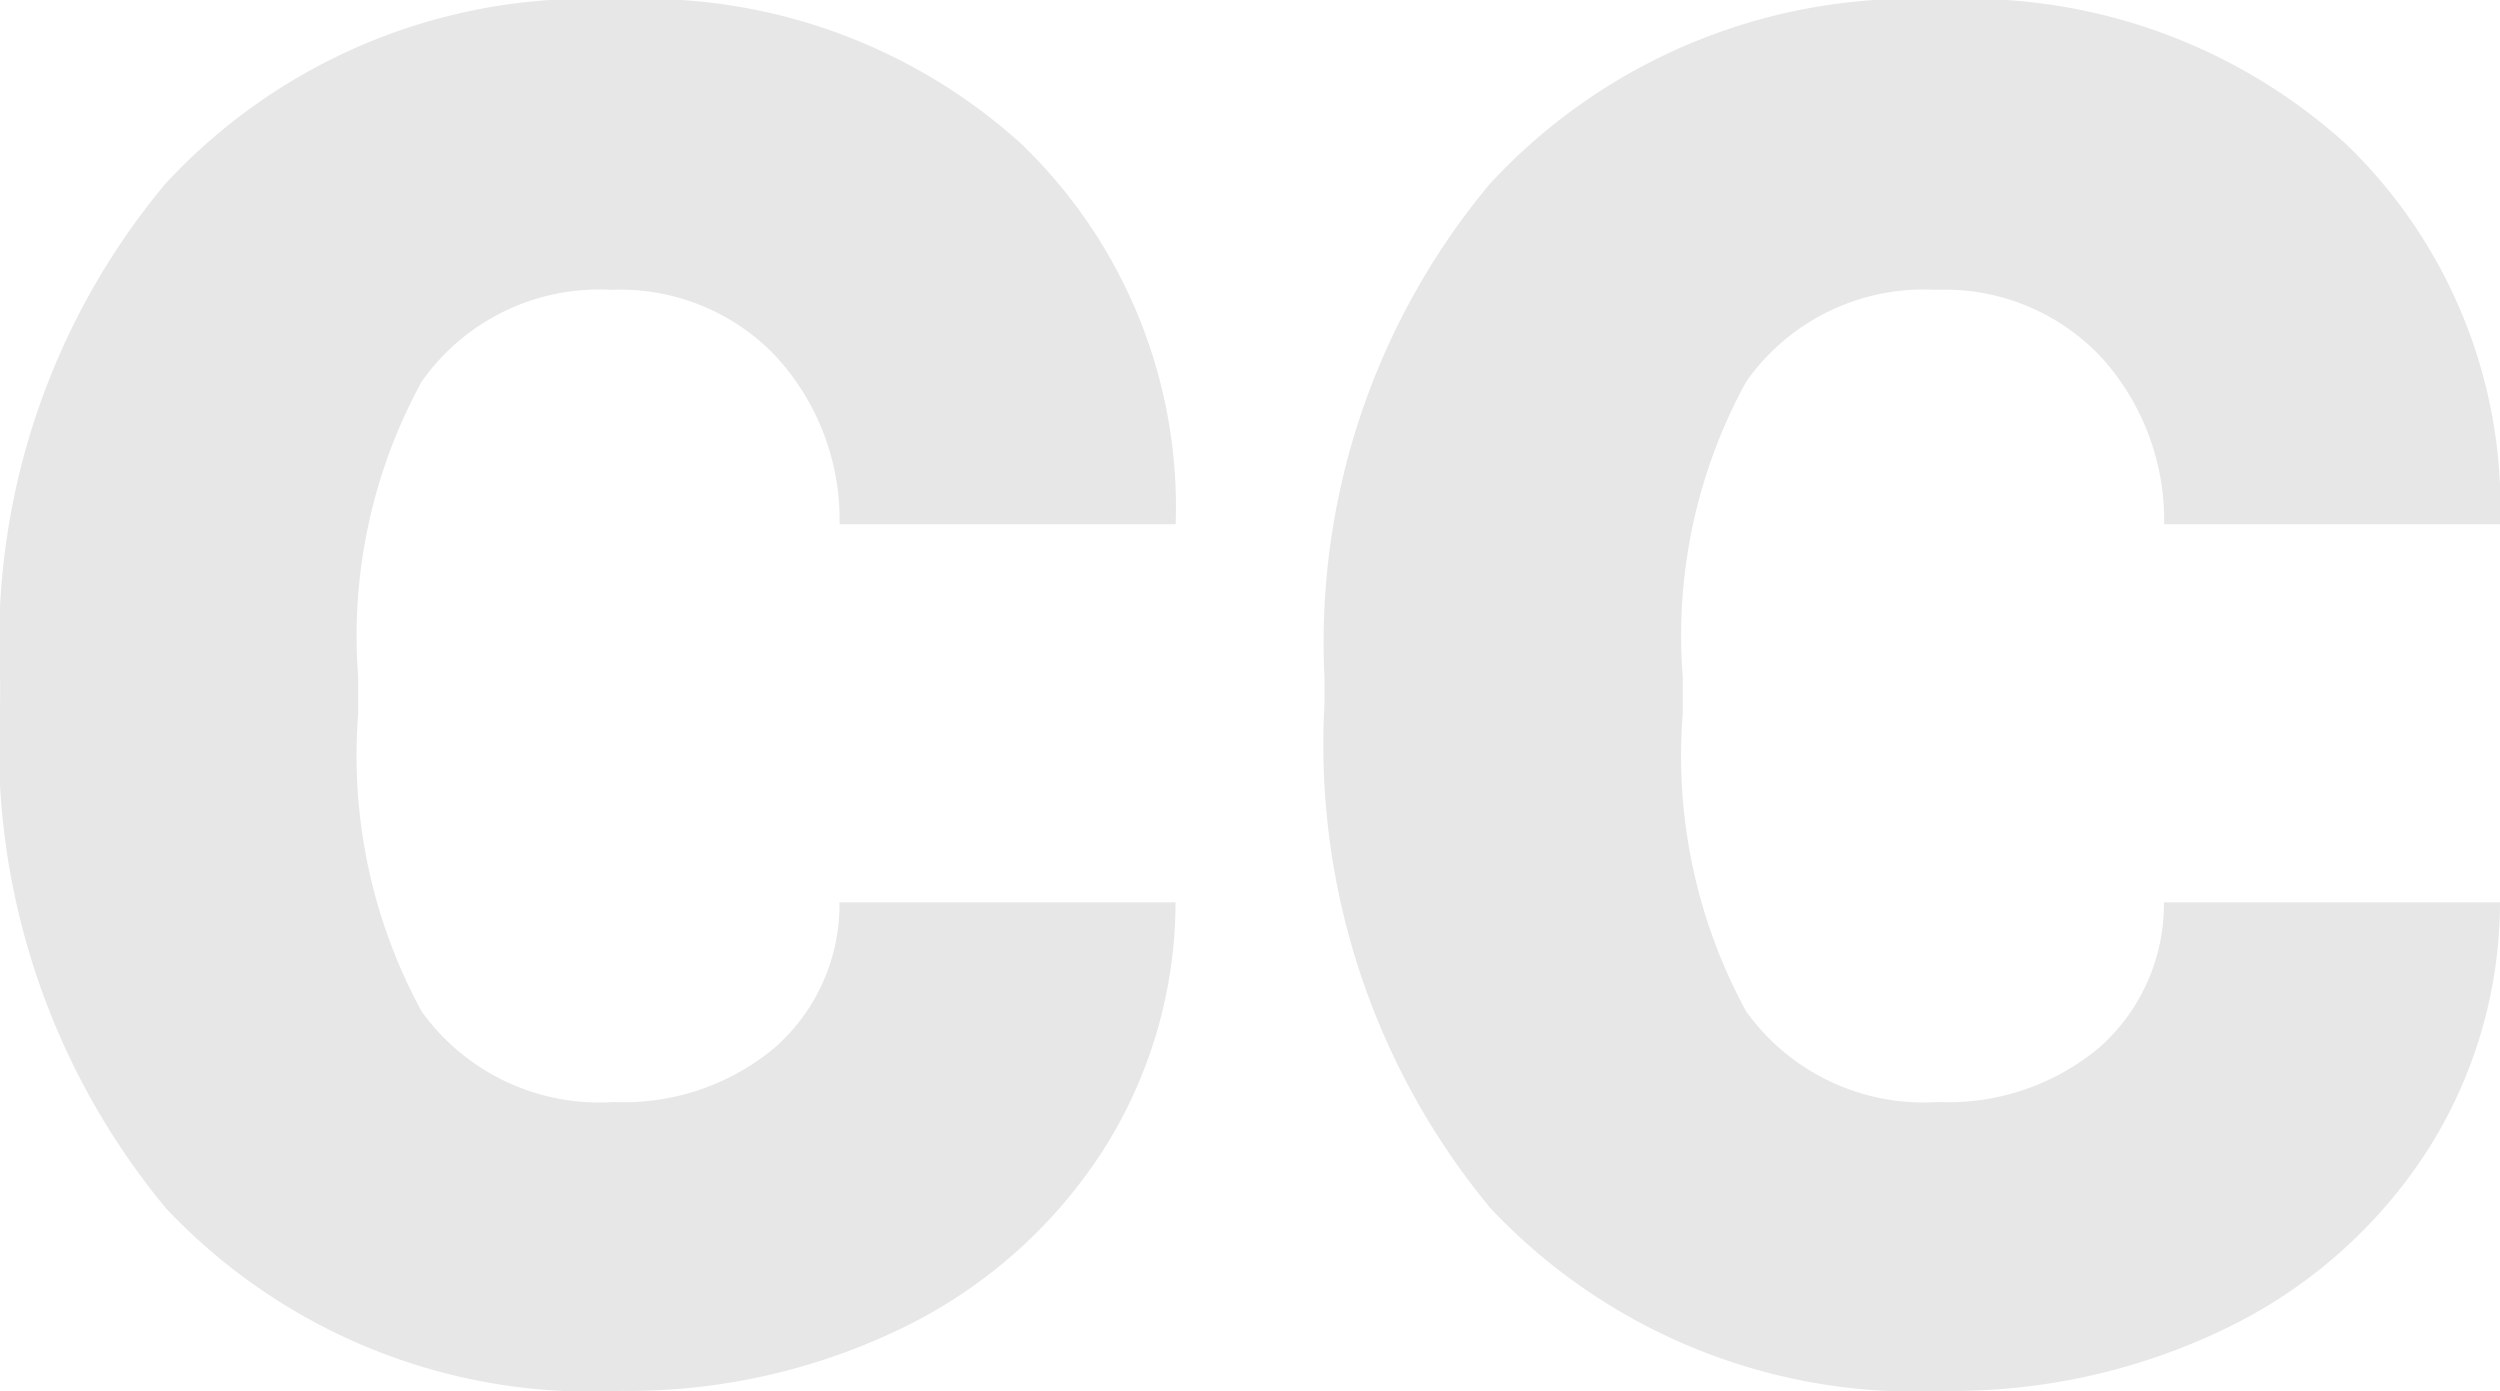 <svg xmlns="http://www.w3.org/2000/svg" width="23.625" height="13.148" viewBox="0 0 23.625 13.148"><defs><style>.a{fill:#e7e7e7;}</style></defs><path class="a" d="M261.059,26.5a2.221,2.221,0,0,0,1.523-.516,1.8,1.8,0,0,0,.609-1.371h3.176a4.375,4.375,0,0,1-.7,2.367,4.691,4.691,0,0,1-1.9,1.664,5.936,5.936,0,0,1-2.649.586,5.515,5.515,0,0,1-4.289-1.723,6.862,6.862,0,0,1-1.57-4.781v-.223a6.762,6.762,0,0,1,1.558-4.676,5.441,5.441,0,0,1,4.278-1.746,5.3,5.3,0,0,1,3.808,1.359,4.761,4.761,0,0,1,1.465,3.6h-3.176a2.282,2.282,0,0,0-.609-1.594,2.028,2.028,0,0,0-1.547-.621,2.051,2.051,0,0,0-1.793.867,5,5,0,0,0-.6,2.789v.351a5.053,5.053,0,0,0,.6,2.813A2.067,2.067,0,0,0,261.059,26.5Zm12.515,0a2.224,2.224,0,0,0,1.524-.516,1.81,1.81,0,0,0,.609-1.371h3.176a4.375,4.375,0,0,1-.7,2.367,4.688,4.688,0,0,1-1.9,1.664,5.932,5.932,0,0,1-2.648.586,5.513,5.513,0,0,1-4.289-1.723,6.862,6.862,0,0,1-1.571-4.781v-.223a6.762,6.762,0,0,1,1.559-4.676,5.441,5.441,0,0,1,4.277-1.746,5.3,5.3,0,0,1,3.809,1.359,4.764,4.764,0,0,1,1.465,3.6h-3.176a2.291,2.291,0,0,0-.609-1.594,2.029,2.029,0,0,0-1.547-.621,2.051,2.051,0,0,0-1.793.867,4.989,4.989,0,0,0-.6,2.789v.351a5.043,5.043,0,0,0,.6,2.813A2.066,2.066,0,0,0,273.574,26.5Z" transform="translate(-255.258 -16.086)"/></svg>